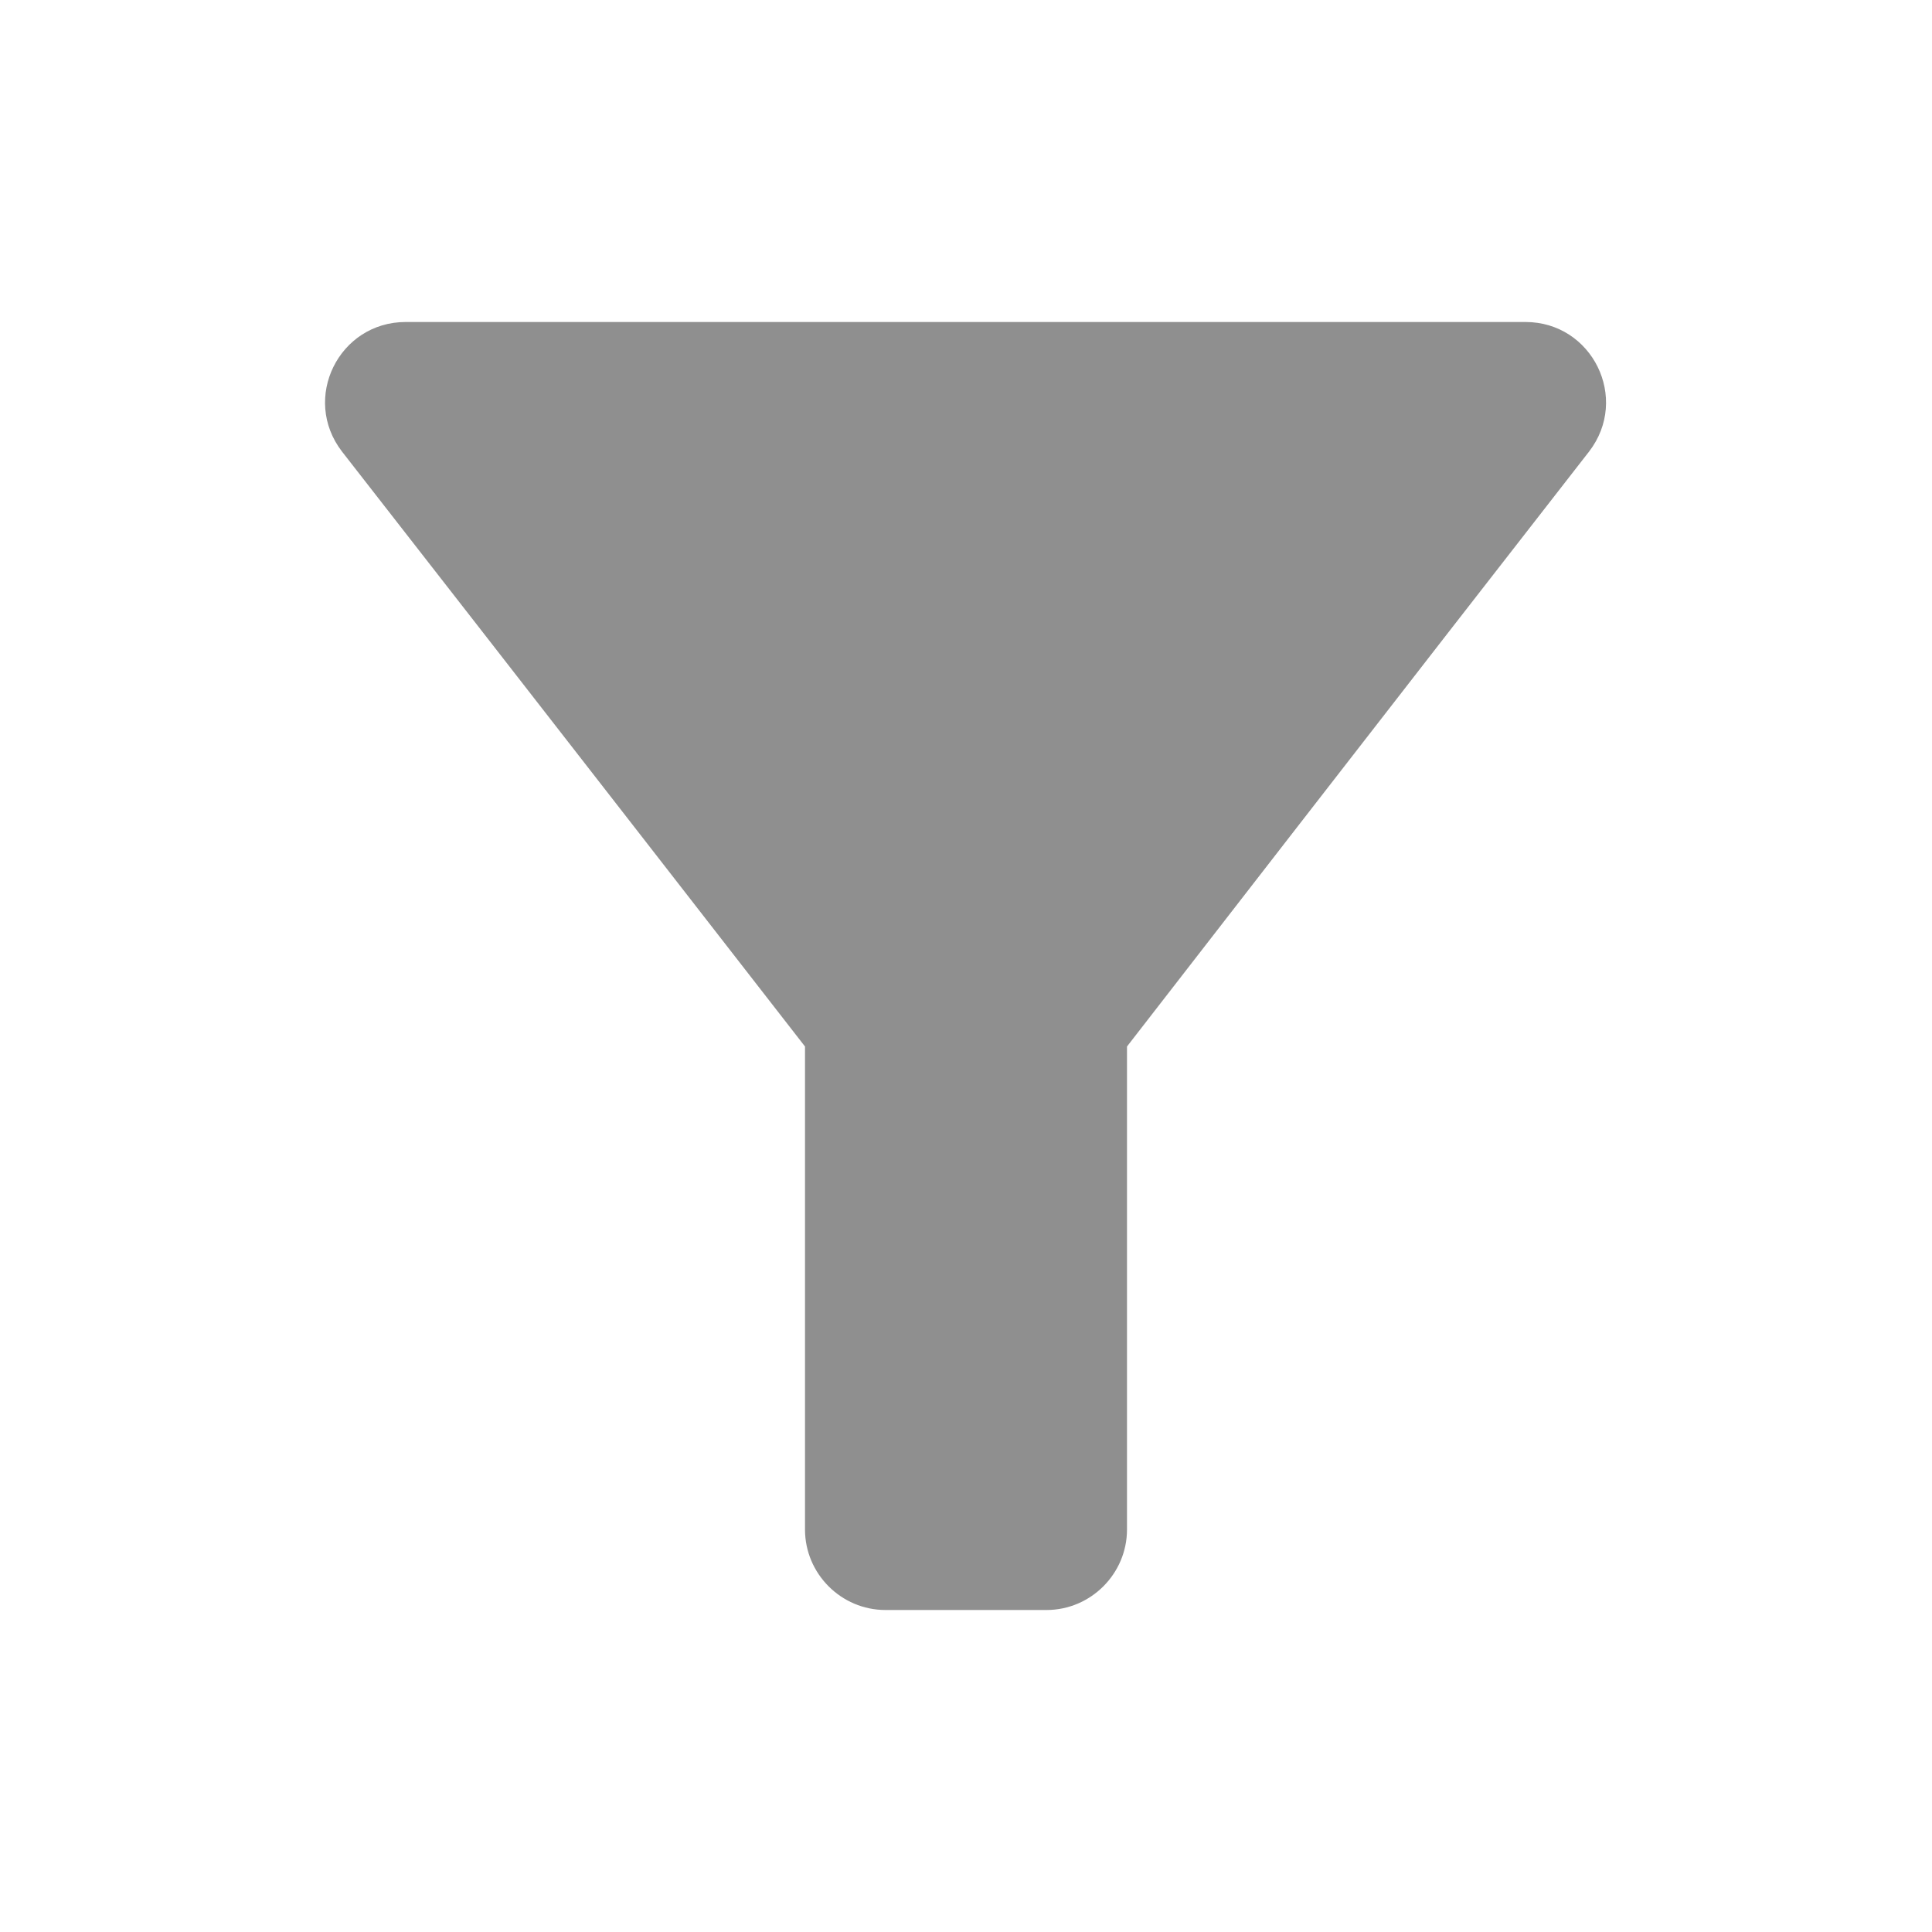 <svg width="21" height="21" viewBox="0 0 21 21" fill="none" xmlns="http://www.w3.org/2000/svg">
<path d="M3.718 4.909C5.486 7.175 8.75 11.375 8.75 11.375V16.625C8.75 17.106 9.143 17.5 9.625 17.5H11.375C11.856 17.5 12.25 17.106 12.25 16.625V11.375C12.25 11.375 15.505 7.175 17.272 4.909C17.718 4.331 17.307 3.5 16.581 3.5H4.41C3.683 3.5 3.272 4.331 3.718 4.909Z" fill="#8F8F8F"/>
</svg>
